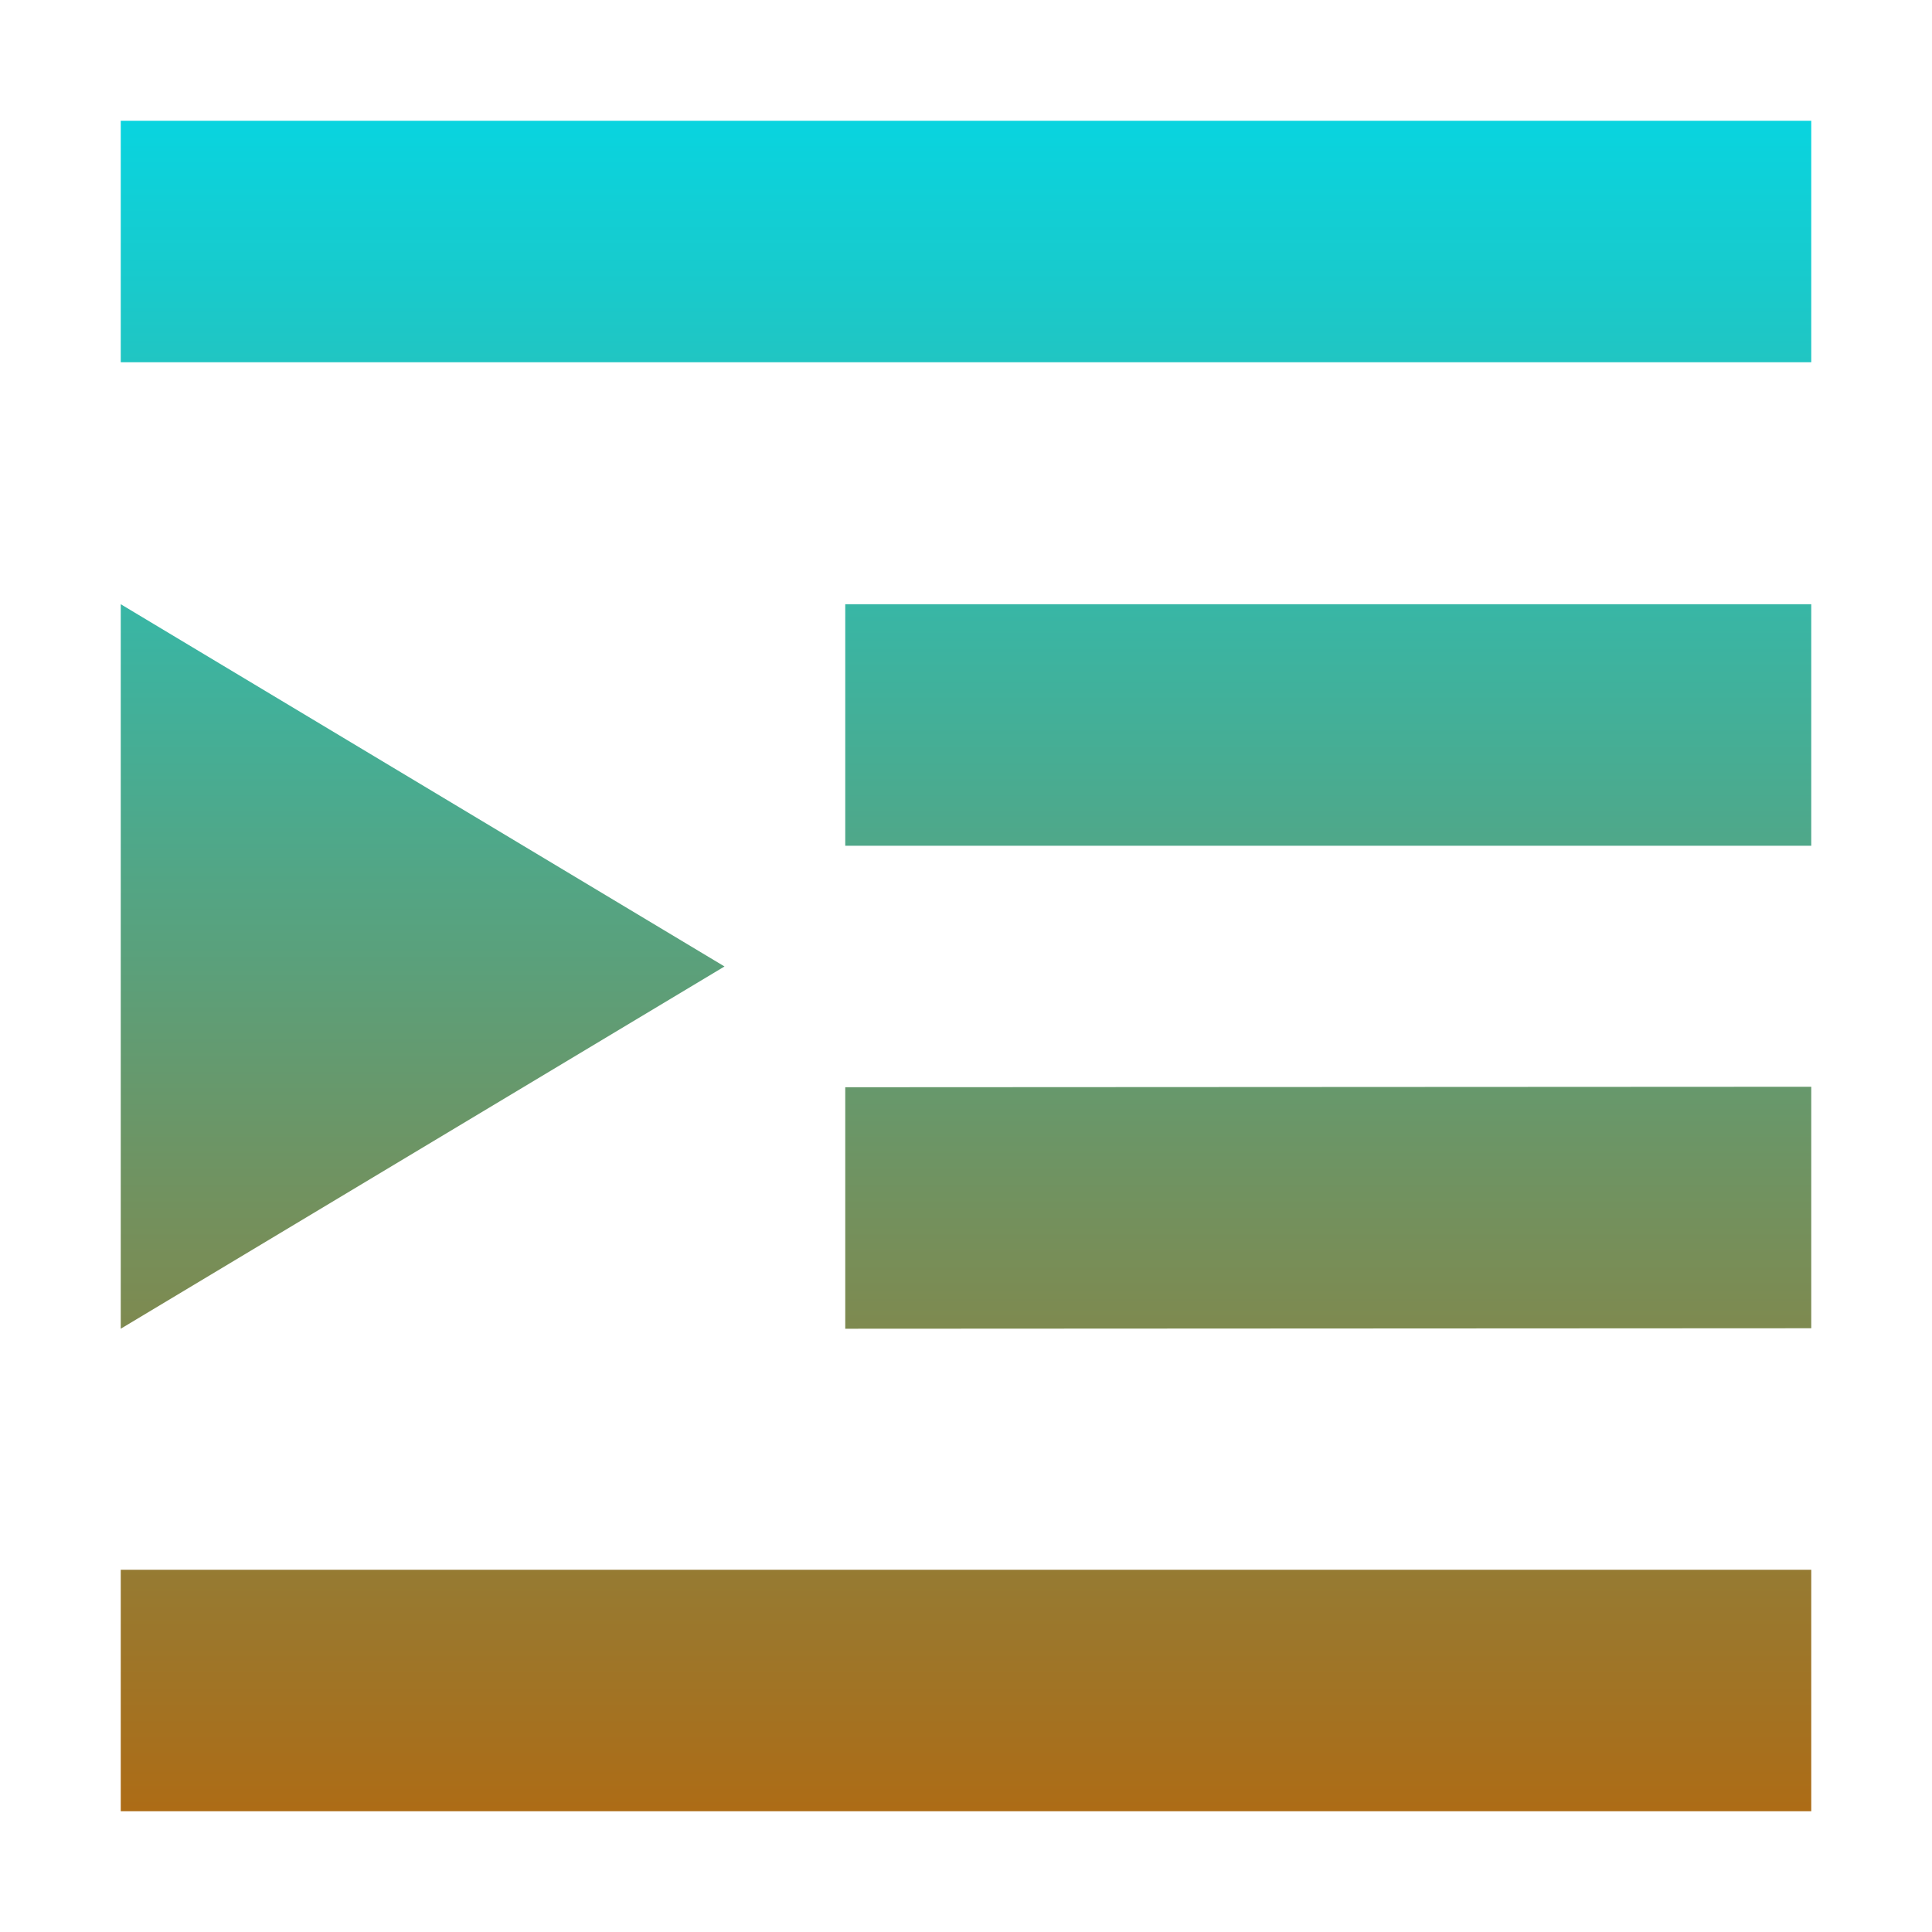 <svg xmlns="http://www.w3.org/2000/svg" width="16" height="16" version="1.1">
 <defs>
  <style id="current-color-scheme" type="text/css">
    .ColorScheme-Text { color: #d3dae3; } .ColorScheme-Highlight { color:#5294e2; }
  </style>
  <linearGradient id="aurora" x1="0%" x2="0%" y1="0%" y2="100%">
    <stop offset="0%" style="stop-color:#09D4DF; stop-opacity:1"/>
    <stop offset="100%" style="stop-color:#ad6c16; stop-opacity:1"/>
  </linearGradient>
 </defs>
  <path fill="url(#aurora)" class="ColorScheme-Text" d="M 1 1 L 1 3 L 15 3 L 15 1 L 1 1 z M 1 5.004 L 1 11.004 L 6 8.004 L 1 5.004 z M 7 5.004 L 7 7.004 L 15 7.004 L 15 5.004 L 7 5.004 z M 15 9 L 7 9.004 L 7 11.004 L 15 11 L 15 9 z M 1 13 L 1 15 L 15 15 L 15 13 L 1 13 z"/>
</svg>
